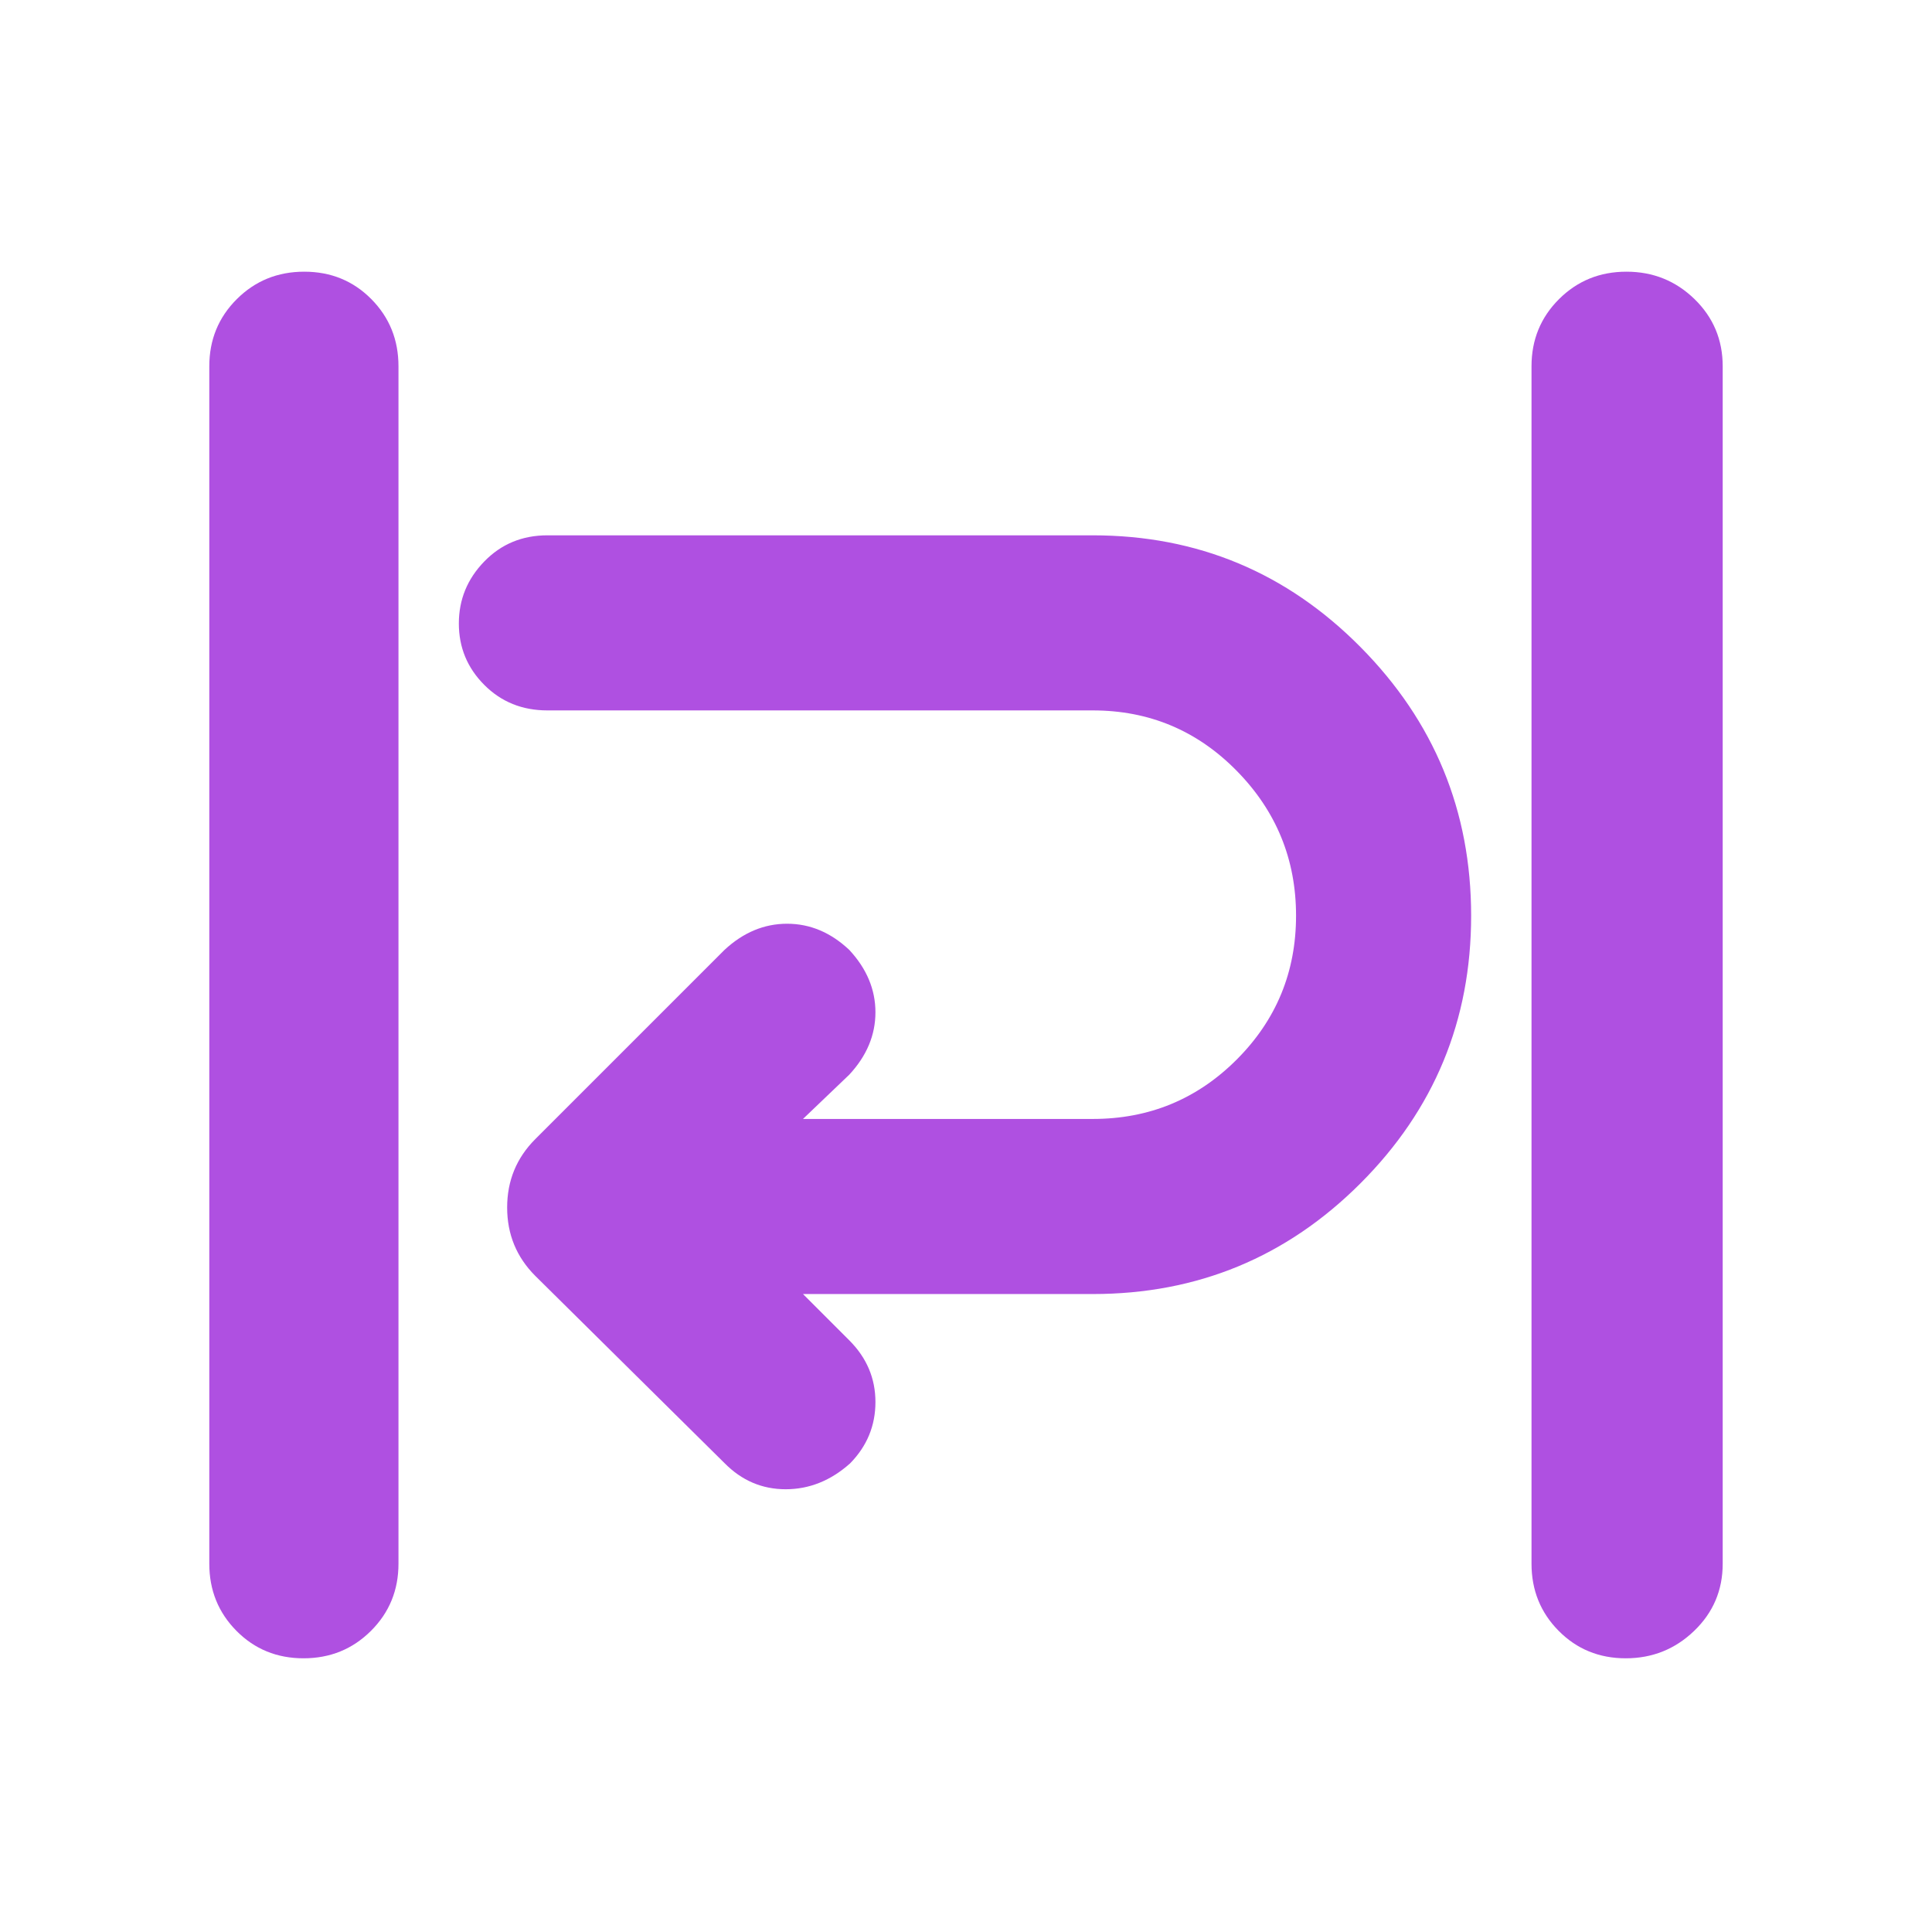 <svg xmlns="http://www.w3.org/2000/svg" height="48" viewBox="0 -960 960 960" width="48"><path fill="rgb(175, 80, 225)" d="M150.82-136q-19.82 0-33.32-13.63Q104-163.25 104-183v-595q0-19.75 13.68-33.38Q131.35-825 151.18-825q19.82 0 33.32 13.62Q198-797.75 198-778v595q0 19.75-13.68 33.37Q170.65-136 150.82-136Zm657 0q-19.82 0-33.32-13.63Q761-163.25 761-183v-595q0-19.75 13.68-33.38Q788.35-825 808.18-825 828-825 842-811.38q14 13.63 14 33.38v595q0 19.75-14.18 33.37-14.17 13.63-34 13.63ZM360-233l-94-93q-14-14-14-34t14-34l94-94q14-13 31.1-13t30.9 13q13 14 13 31t-13 31l-23 22h144q42 0 71.5-29.5T644-505q0-42-29.5-72T543-607H272q-18.75 0-31.37-12.68Q228-632.35 228-650.18 228-668 240.63-681q12.62-13 31.37-13h271q78 0 133 55.5T731-505q0 78-55 133t-133 55H399l23 23q13 13 13 30.66t-12.61 30.5Q408-220 390.4-220q-17.6 0-30.4-13Z"/></svg>